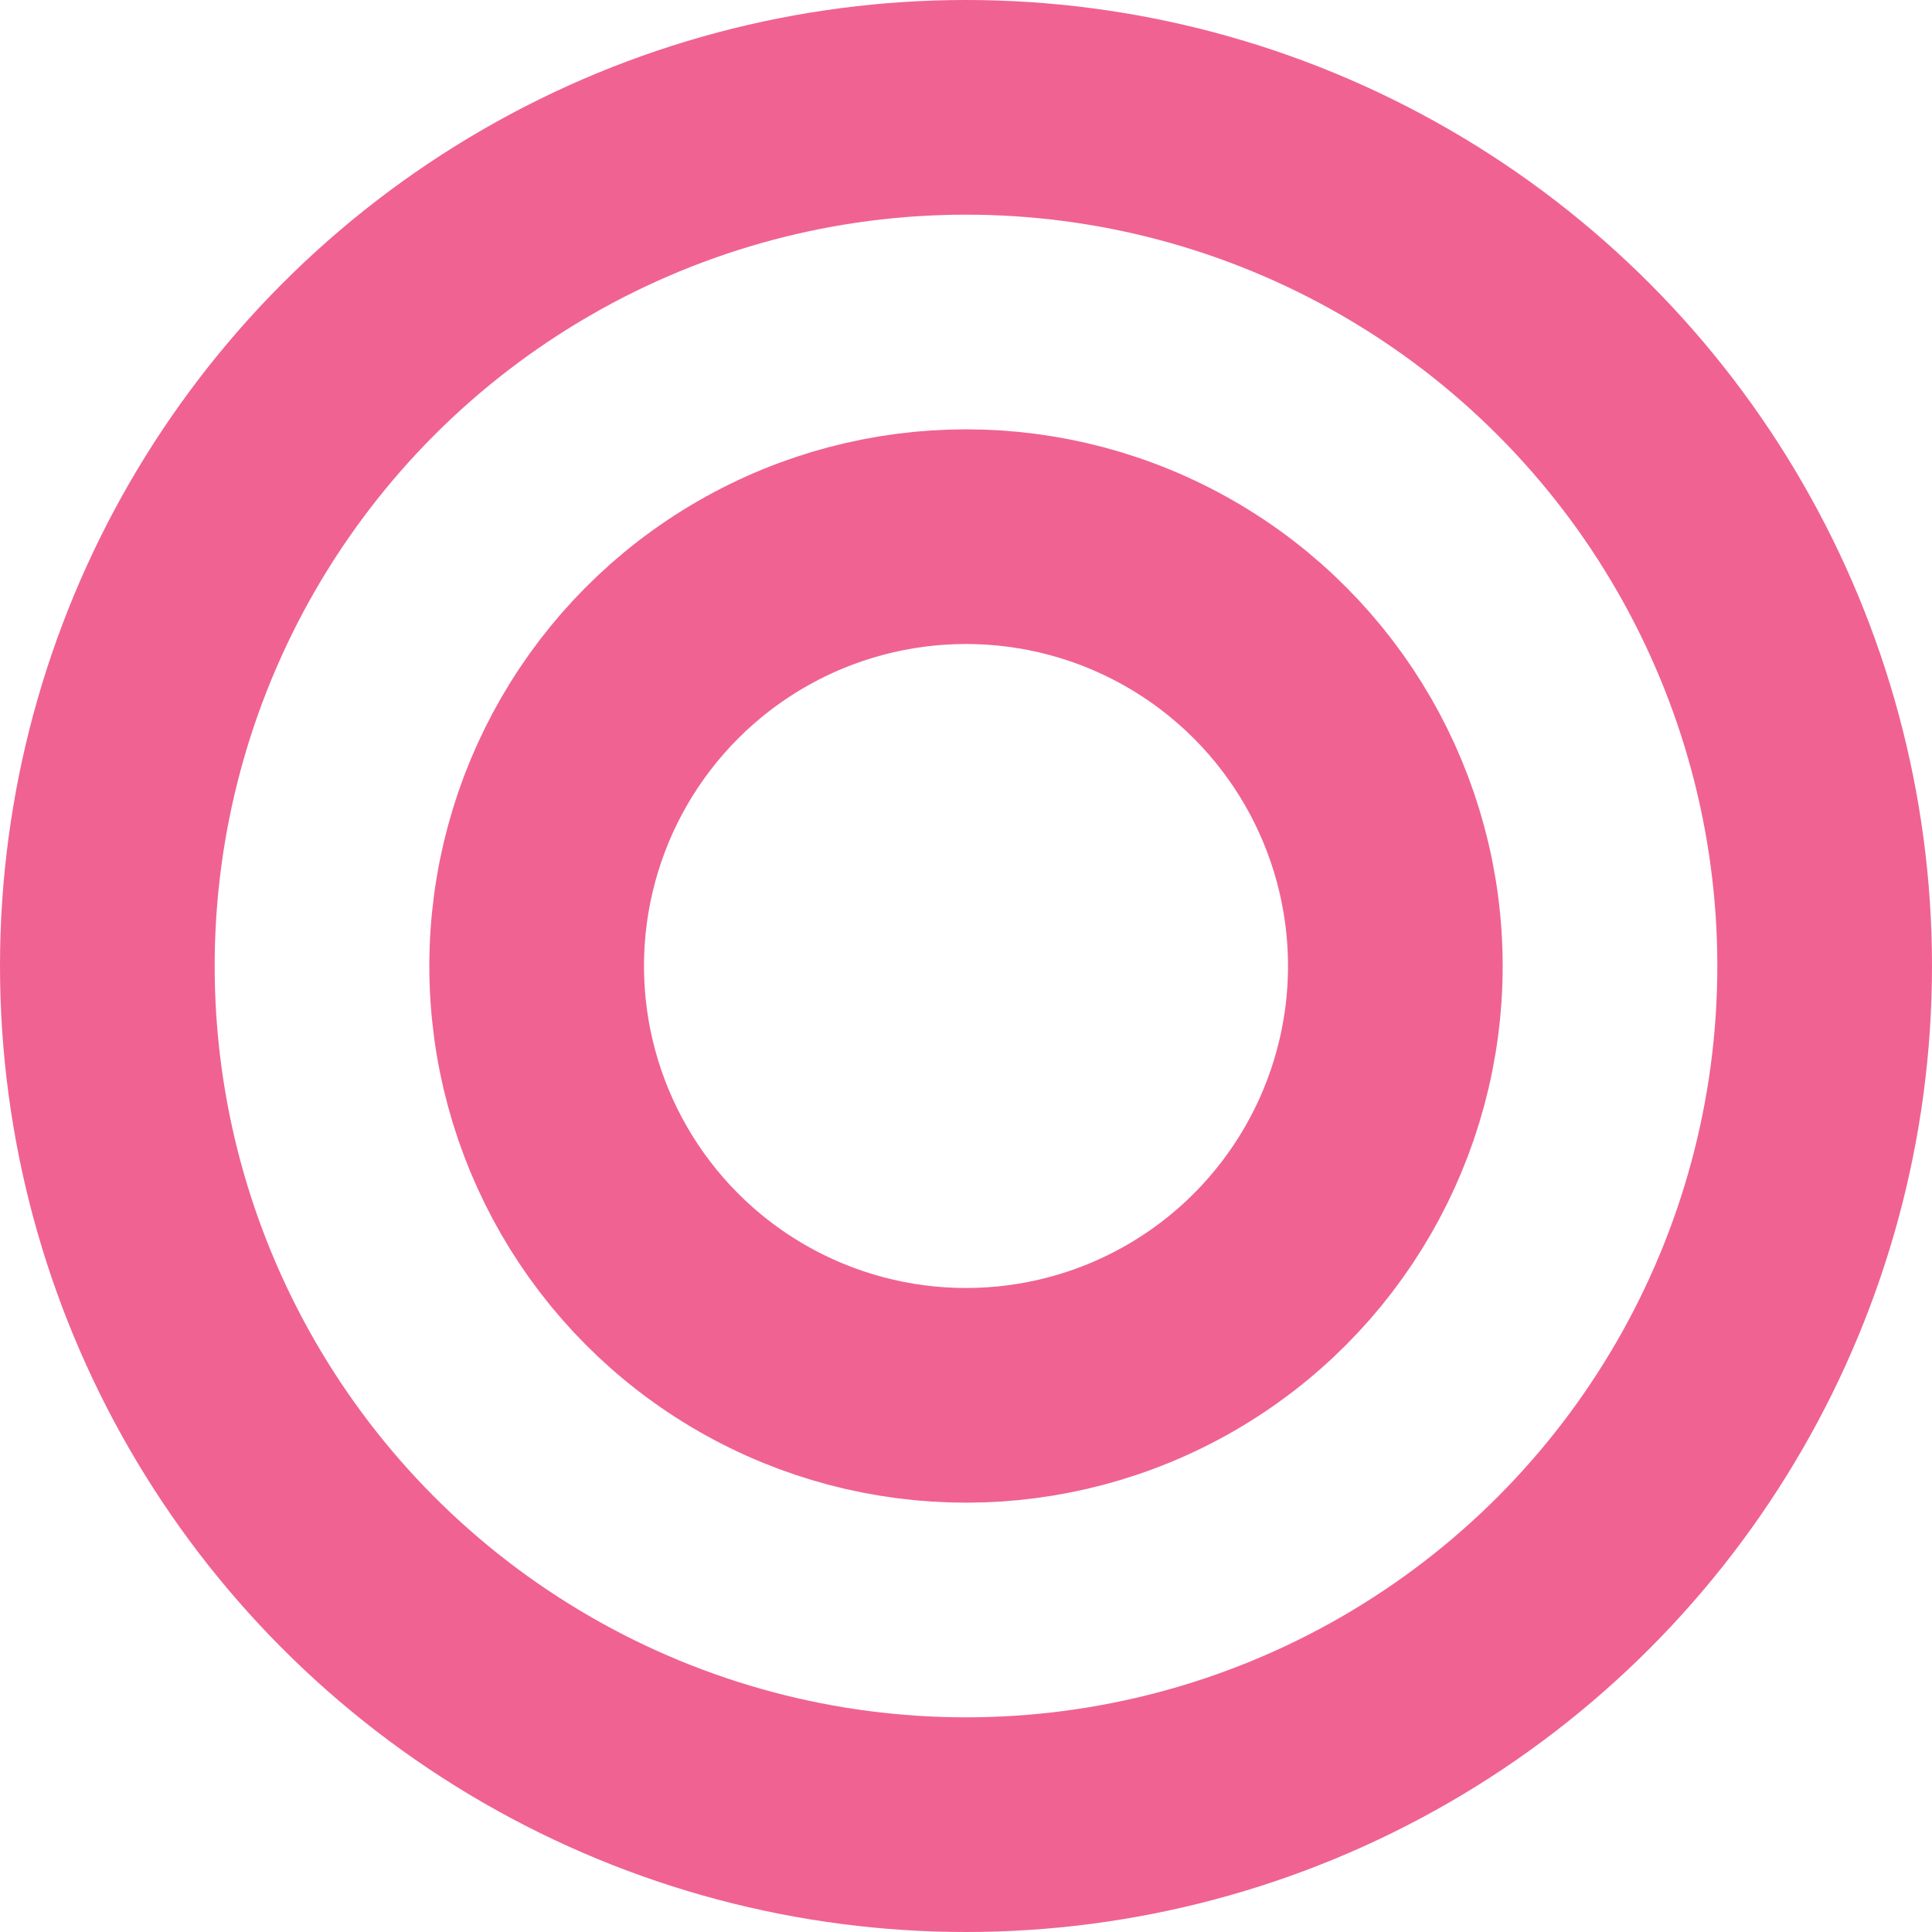 <svg
        class="radio-svg"
        viewBox="0 0 90 90"
        xmlns="http://www.w3.org/2000/svg"
        width="100%"
      >
        <circle fill="none" stroke="#f06292" stroke-width="10" r="40" cx="50%" cy="50%"  />
        <circle fill="none" stroke="#f06292" stroke-width="10" r="20" cx="50%" cy="50%"  />
      </svg>